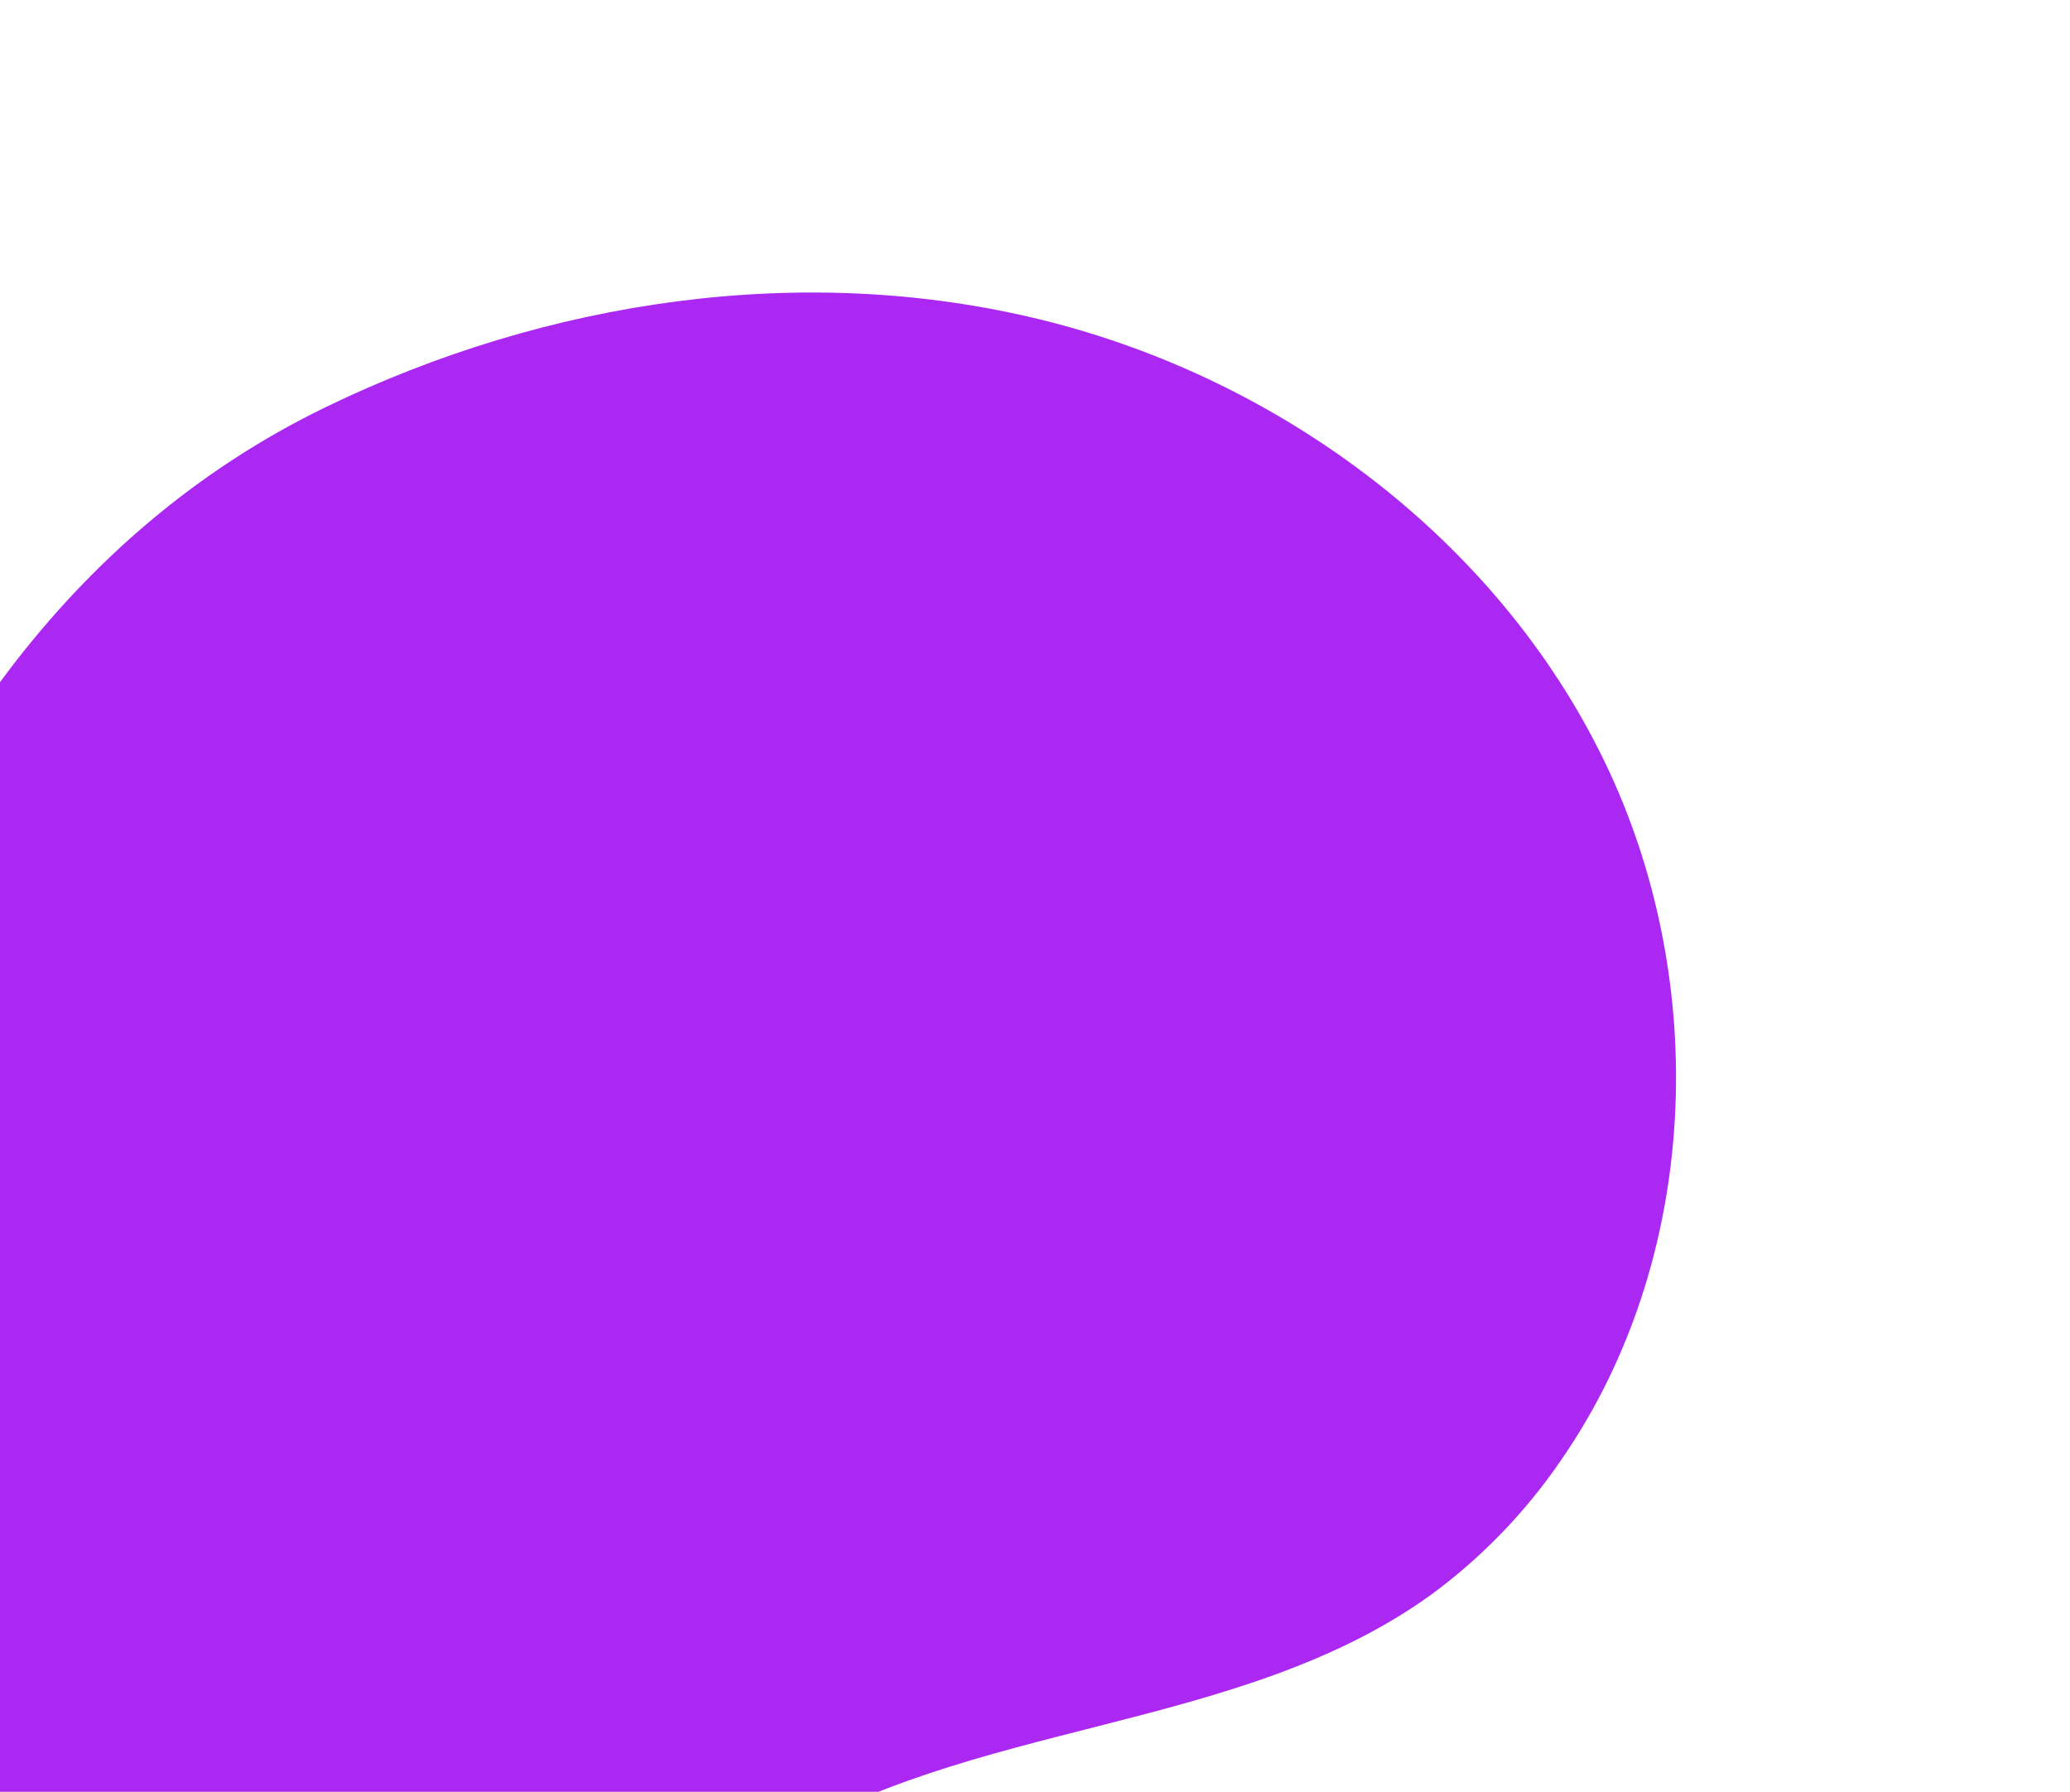 <svg width="171" height="148" viewBox="0 0 171 148" fill="none" xmlns="http://www.w3.org/2000/svg">
<path d="M-14.496 85.713C-18.125 97.567 -20.053 109.877 -20.223 122.273C-20.423 135.034 -19.021 148.832 -10.611 158.396C-2.352 167.749 10.902 170.945 23.37 171.49C28.421 171.706 33.58 171.562 38.374 169.96C48.055 166.723 54.84 158.14 63.427 152.621C80.005 141.967 102.402 143.228 118.339 131.637C122.419 128.618 125.971 124.943 128.849 120.763C140.464 104.121 141.374 81.067 132.506 62.81C123.638 44.554 105.827 31.305 86.117 26.435C66.407 21.564 45.139 24.78 26.875 33.644C5.595 43.974 -7.659 63.748 -14.496 85.713Z" fill="#AB27F2"/>
</svg>

